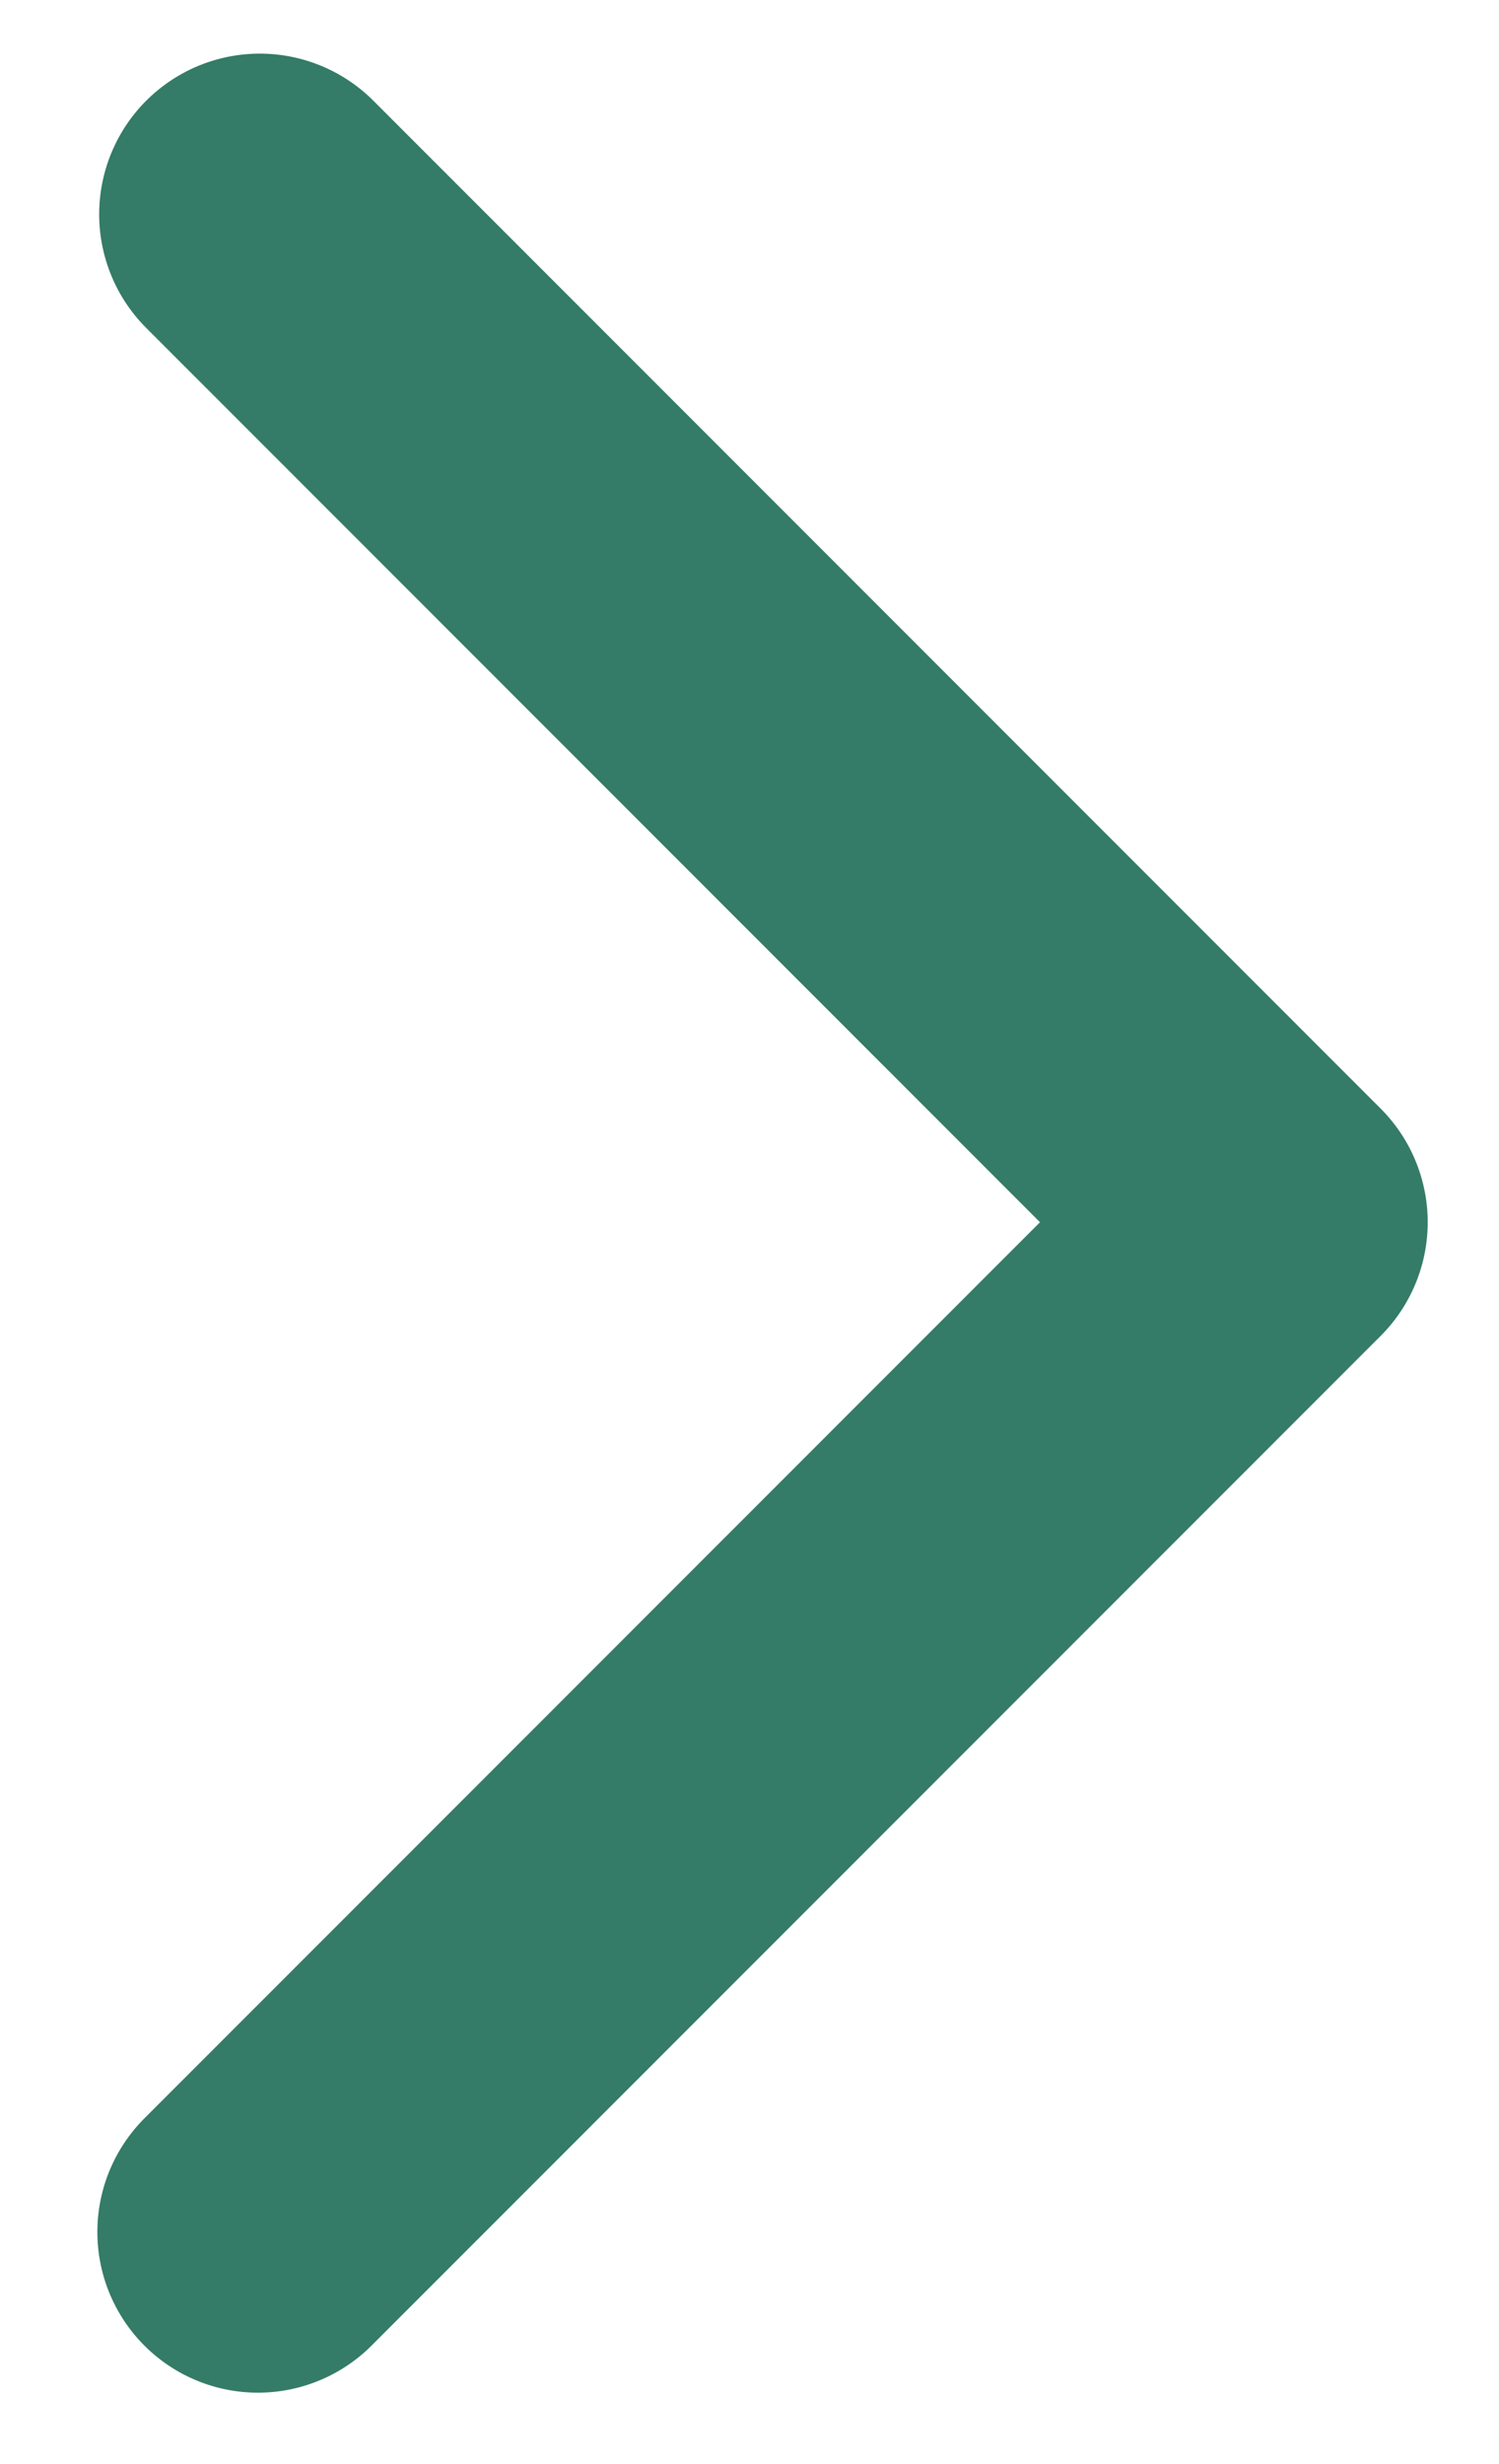 <?xml version="1.0" encoding="UTF-8"?>
<svg width="14px" height="23px" viewBox="0 0 14 23" version="1.1" xmlns="http://www.w3.org/2000/svg" xmlns:xlink="http://www.w3.org/1999/xlink">
    <!-- Generator: Sketch 51.1 (57501) - http://www.bohemiancoding.com/sketch -->
    <title>Rectangle 6 Copy 2</title>
    <desc>Created with Sketch.</desc>
    <defs></defs>
    <g id="HOMEPAGE" stroke="none" stroke-width="1" fill="none" fill-rule="evenodd" stroke-linecap="round" stroke-linejoin="round">
        <g transform="translate(-430, -3421)" id="Section-4" stroke="#347C67" stroke-width="3">
            <g transform="translate(0, 3077)">
                <polyline id="Rectangle-6-Copy-2" transform="translate(432.417, 355.417) rotate(-225) translate(-432.417, -355.417) " points="425.752 362.069 425.752 348.764 439.081 348.764"></polyline>
            </g>
        </g>
    </g>
</svg>